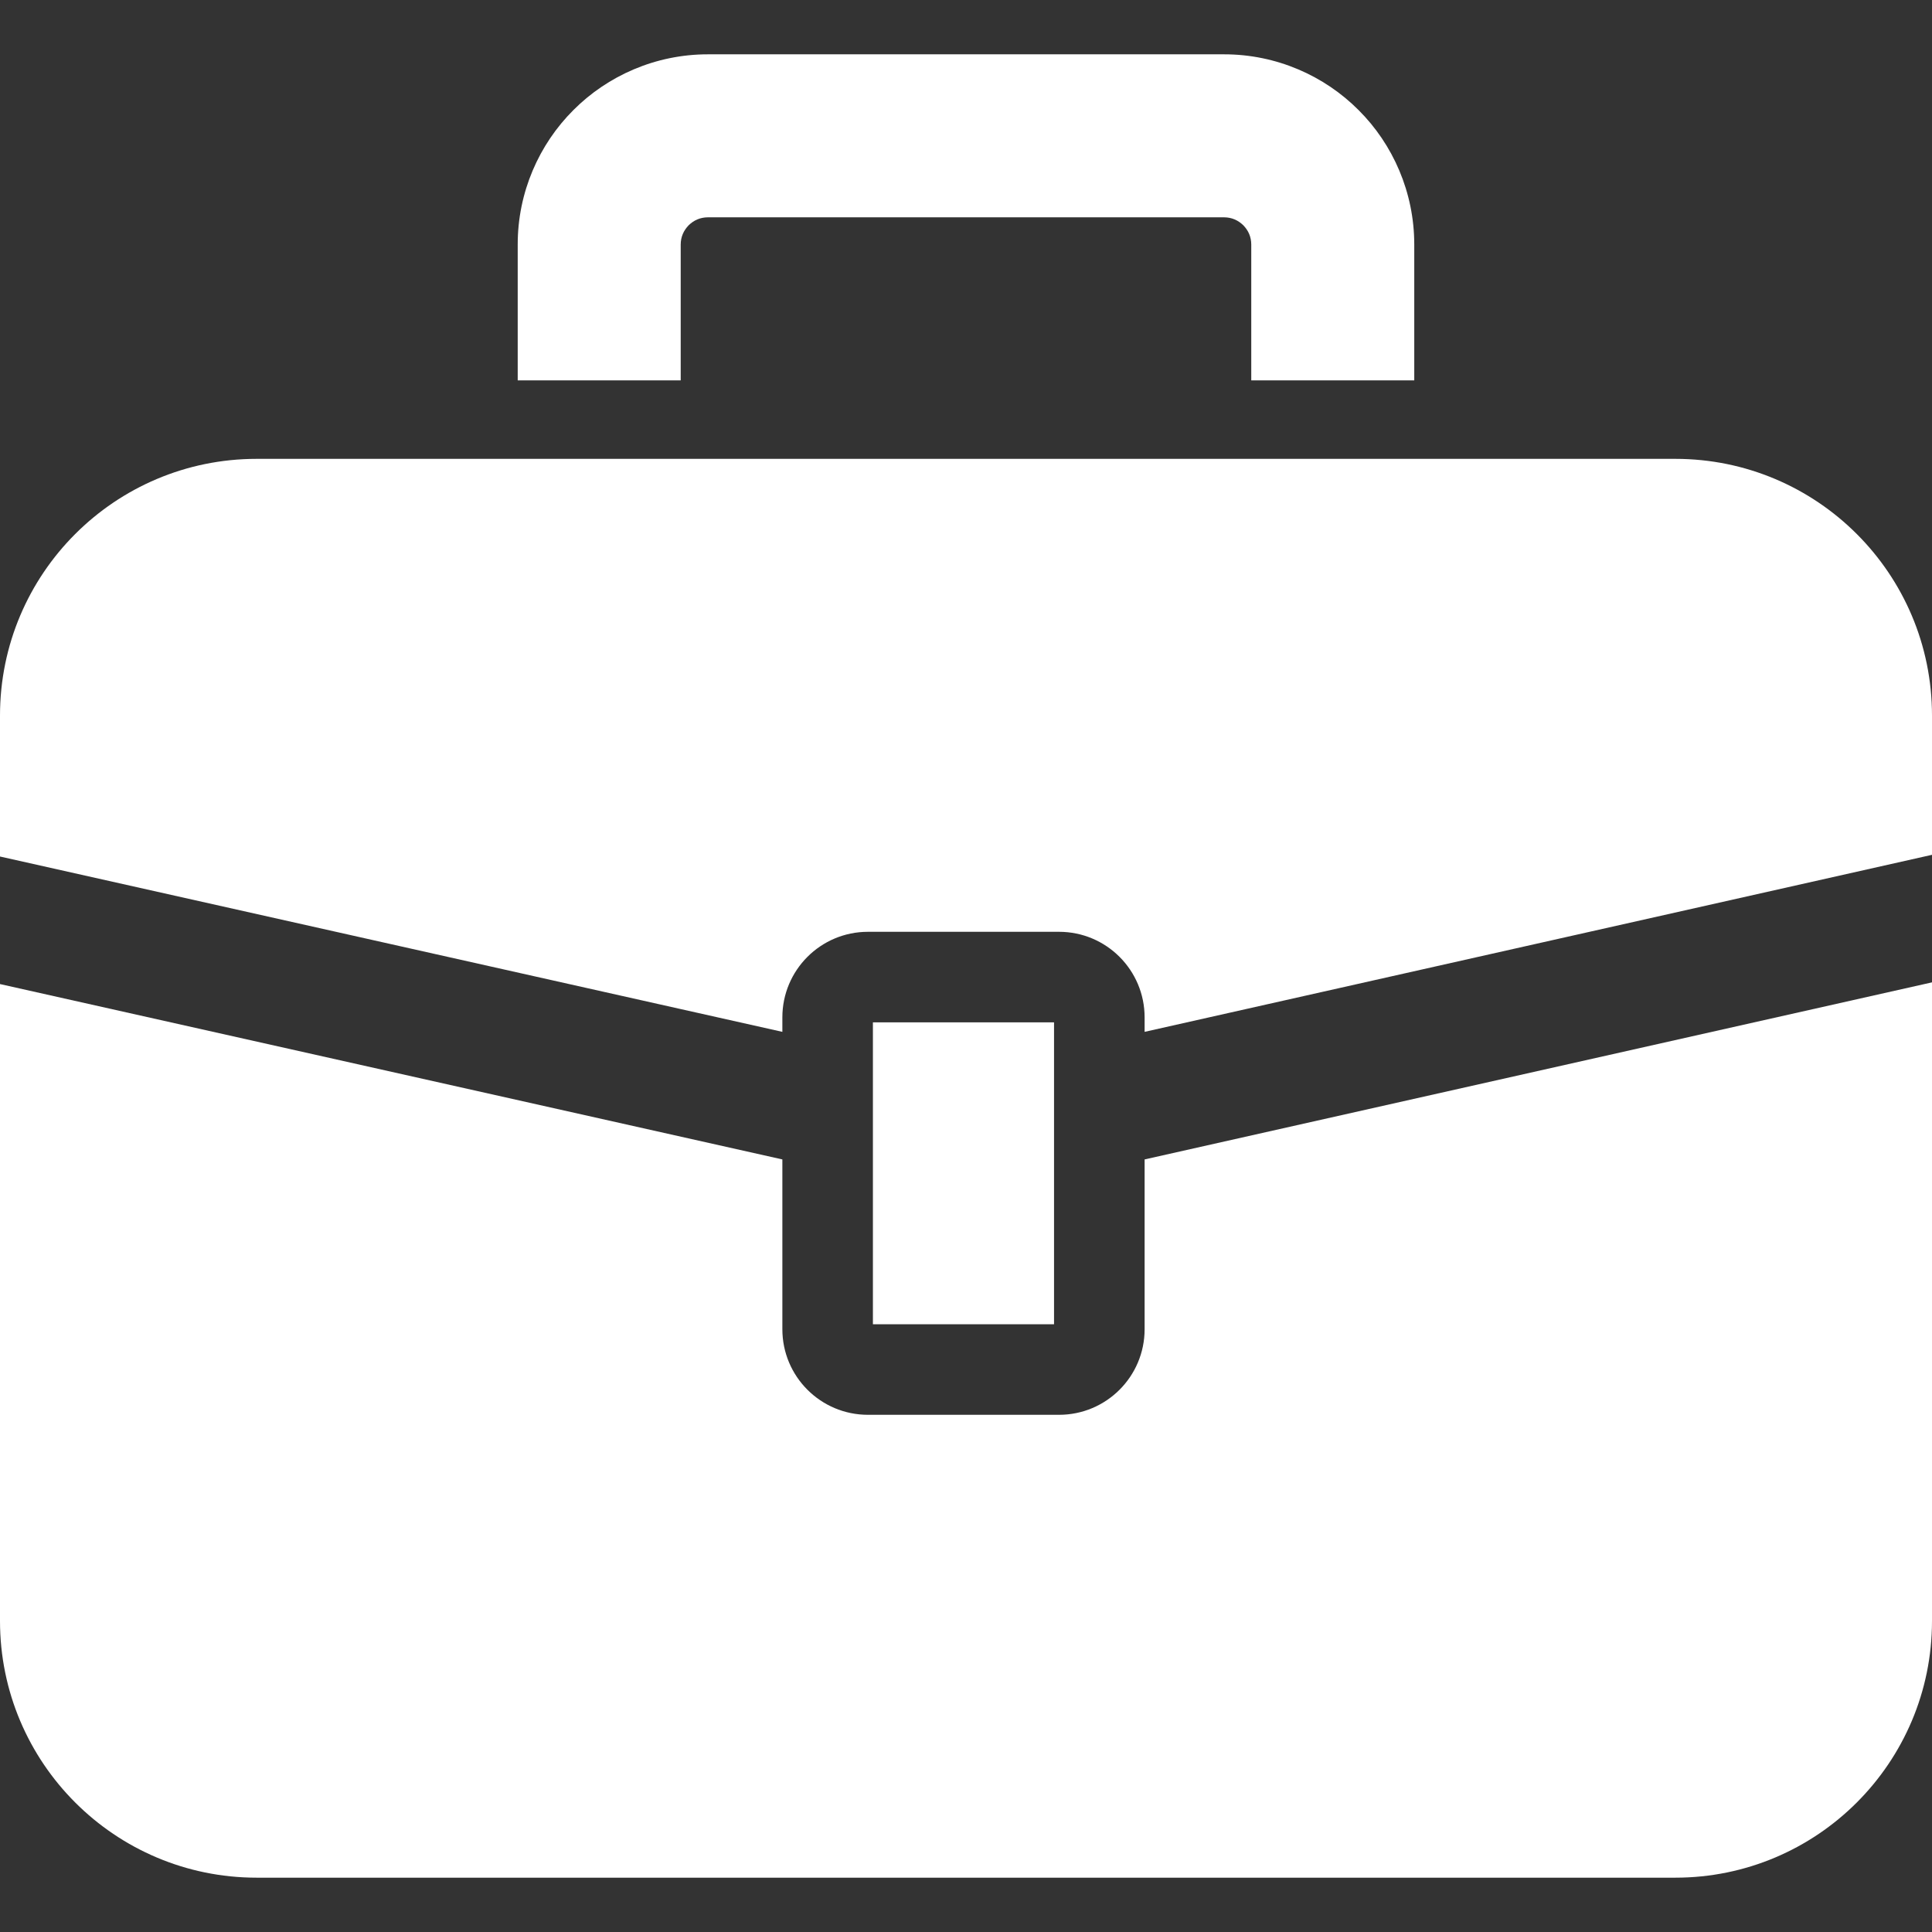<svg viewBox="0 0 60 60" fill="none" xmlns="http://www.w3.org/2000/svg">
  <rect x="0" y="0" width="60" height="60" fill="#333333" stroke="none"/>
  <path
    d="M52.028 14.25H7.972C3.57 14.25 0 17.819 0 22.223V26.6L24.297 32.045V31.596C24.297 30.127 25.487 28.938 26.955 28.938H32.889C34.357 28.938 35.547 30.127 35.547 31.596V32.045L60 26.547V22.223C60 17.819 56.43 14.25 52.028 14.25Z"
    fill="white"
  />
  <path
    d="M35.547 41.28C35.547 42.749 34.357 43.938 32.889 43.938H26.955C25.487 43.938 24.297 42.749 24.297 41.28V36.007L0 30.561V50.34C0 54.744 3.57 58.313 7.972 58.313H52.028C56.43 58.313 60 54.744 60 50.34V30.508L35.547 36.007V41.28Z"
    fill="white"
  />
  <path d="M32.734 31.75H27.109V41.126H32.734V31.75Z" fill="white" />
  <path
    d="M21.14 7.594C21.141 7.353 21.231 7.159 21.387 6.996C21.548 6.84 21.743 6.751 21.984 6.749H38.015C38.256 6.751 38.451 6.84 38.612 6.996C38.769 7.159 38.858 7.353 38.859 7.594V11.813H43.921V7.594C43.922 5.971 43.257 4.479 42.191 3.418C41.131 2.353 39.638 1.686 38.015 1.687H21.984C20.361 1.686 18.869 2.353 17.808 3.418C16.743 4.479 16.076 5.971 16.078 7.594V11.813H21.14V7.594Z"
    fill="white"
  />
</svg>
